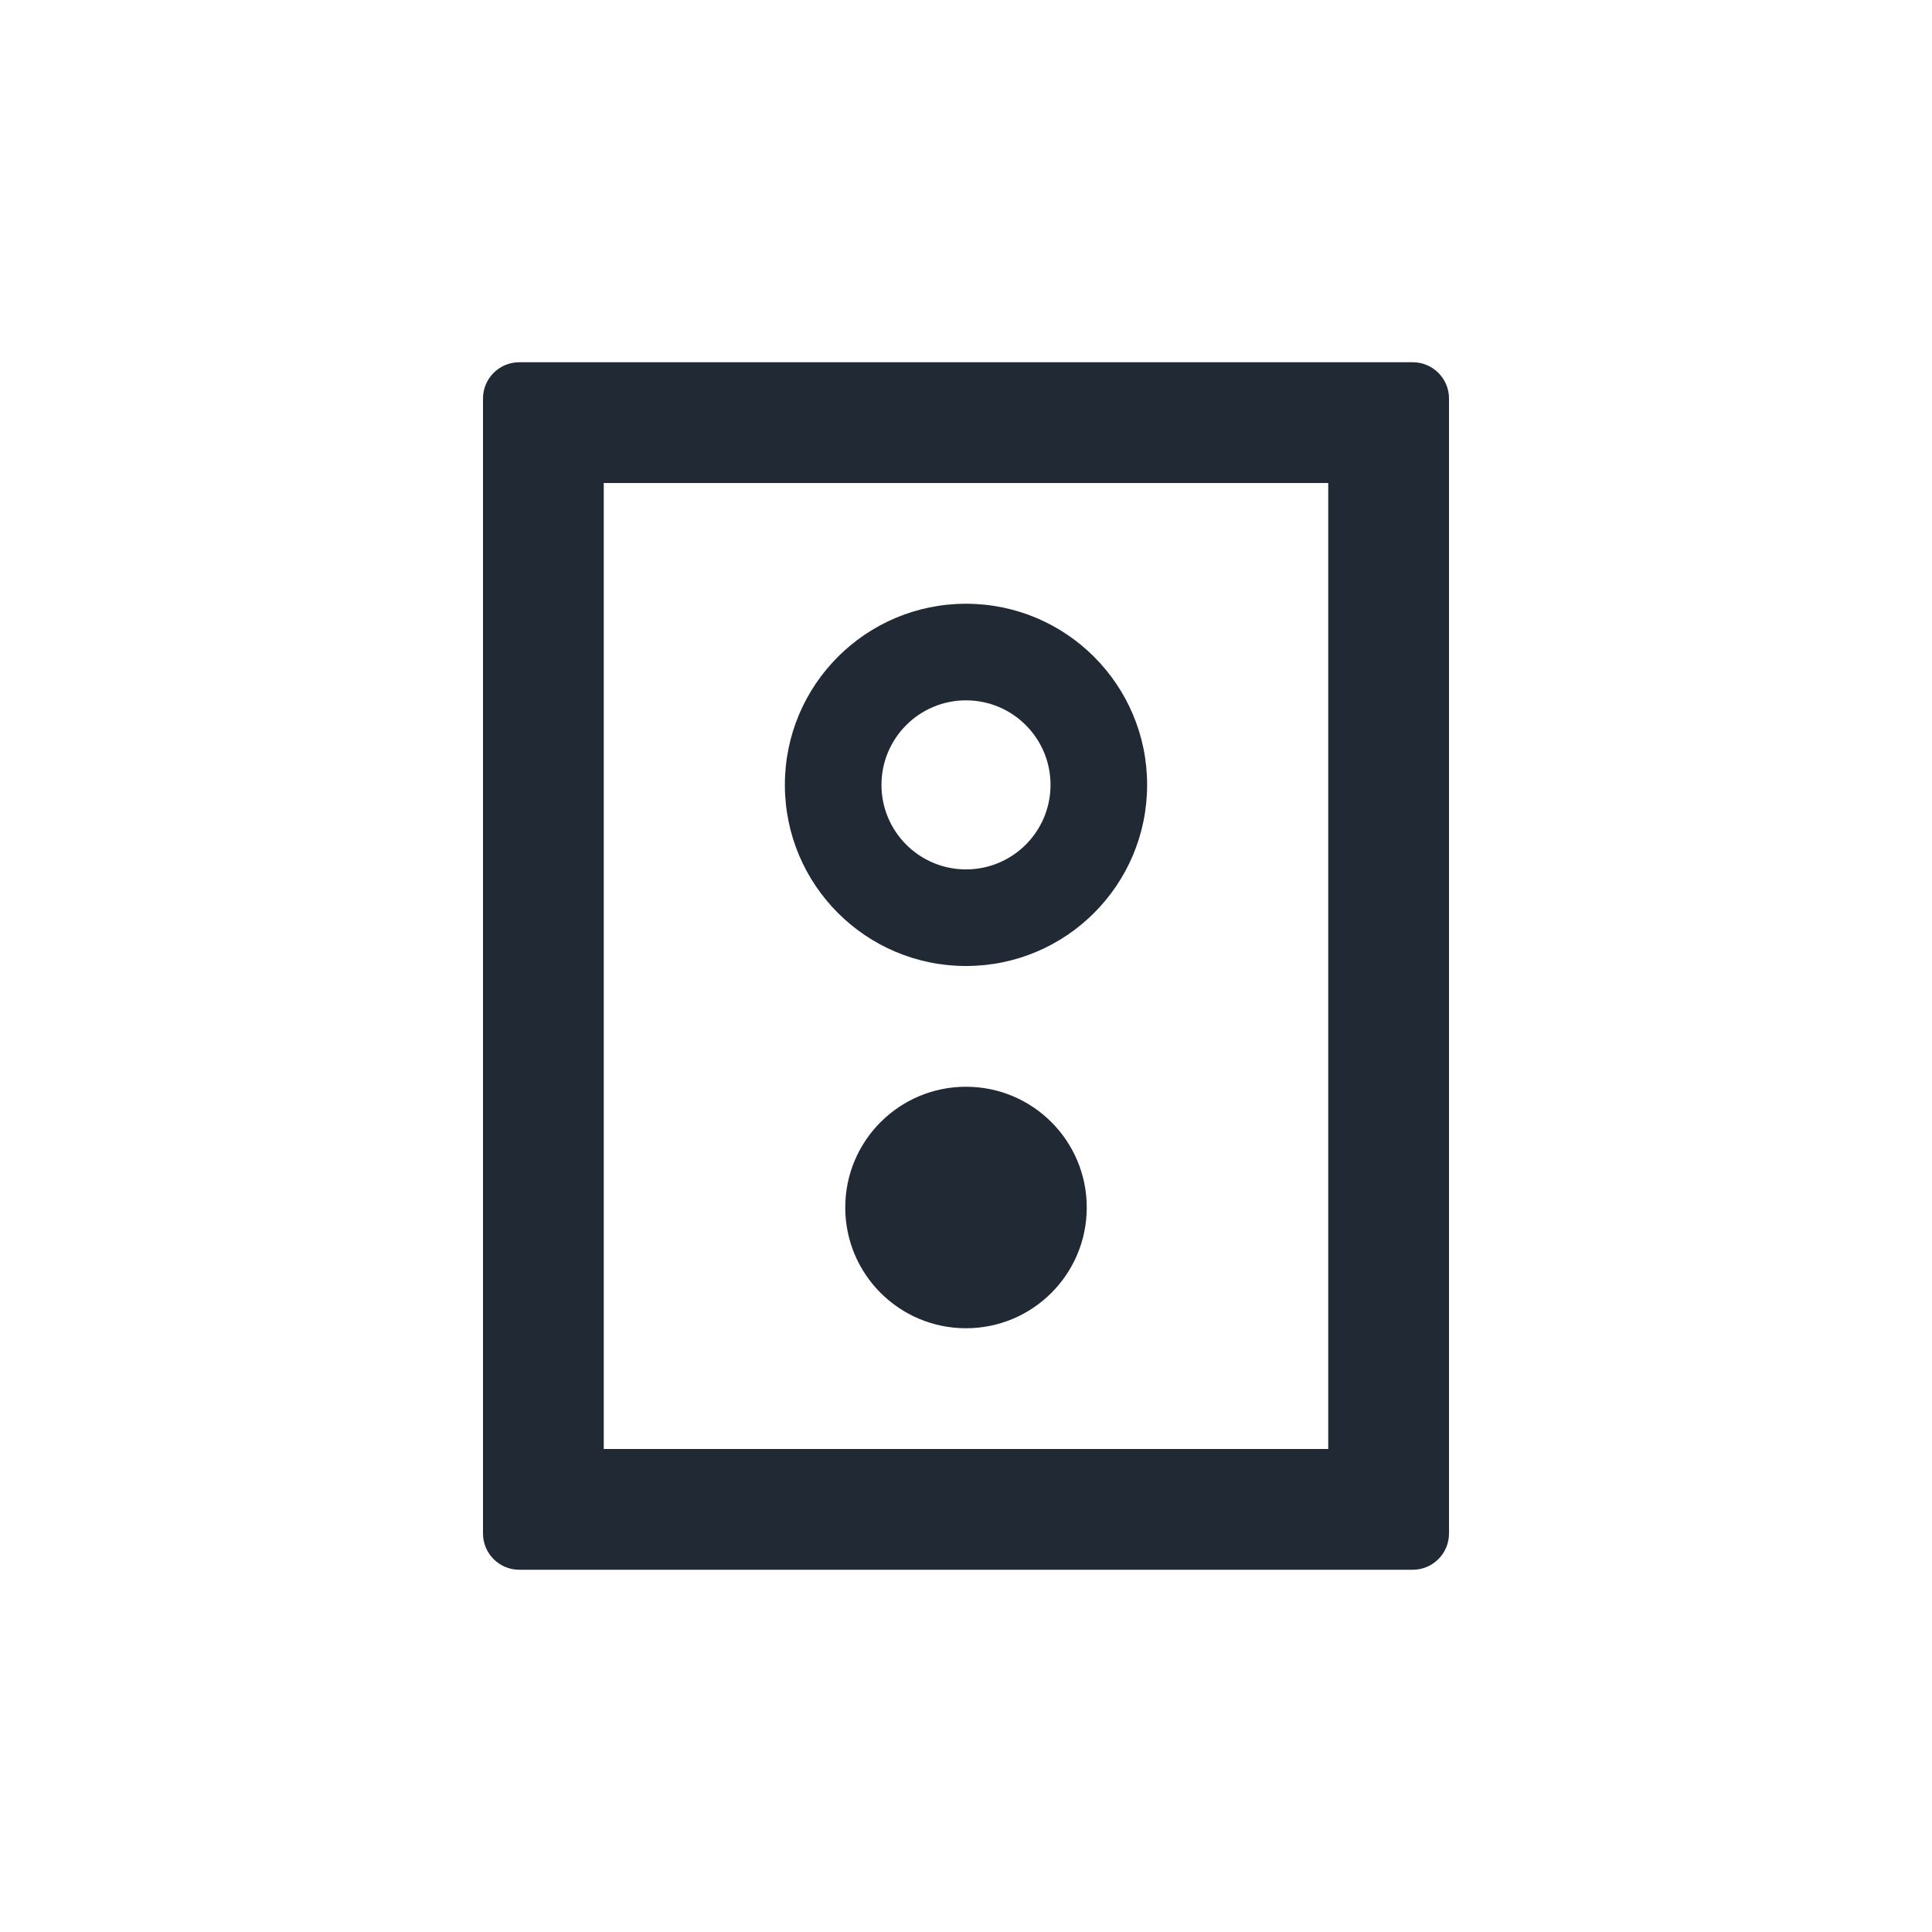 <svg width="32" height="32" viewBox="0 0 32 32" fill="none" xmlns="http://www.w3.org/2000/svg">
<path fill-rule="evenodd" clip-rule="evenodd" d="M16 16C17.657 16 19 14.657 19 13C19 11.343 17.657 10 16 10C14.343 10 13 11.343 13 13C13 14.657 14.343 16 16 16ZM16 14.4C16.773 14.4 17.4 13.773 17.4 13C17.4 12.227 16.773 11.6 16 11.6C15.227 11.6 14.6 12.227 14.6 13C14.6 13.773 15.227 14.4 16 14.4Z" fill="#212A34"/>
<path d="M16 22C17.105 22 18 21.105 18 20C18 18.895 17.105 18 16 18C14.895 18 14 18.895 14 20C14 21.105 14.895 22 16 22Z" fill="#212A34"/>
<path fill-rule="evenodd" clip-rule="evenodd" d="M8 6.6C8 6.269 8.269 6 8.6 6H23.4C23.731 6 24 6.269 24 6.6V25.4C24 25.731 23.731 26 23.4 26H8.6C8.269 26 8 25.731 8 25.4V6.6ZM10 8V24H22V8H10Z" fill="#212A34"/>
</svg>
